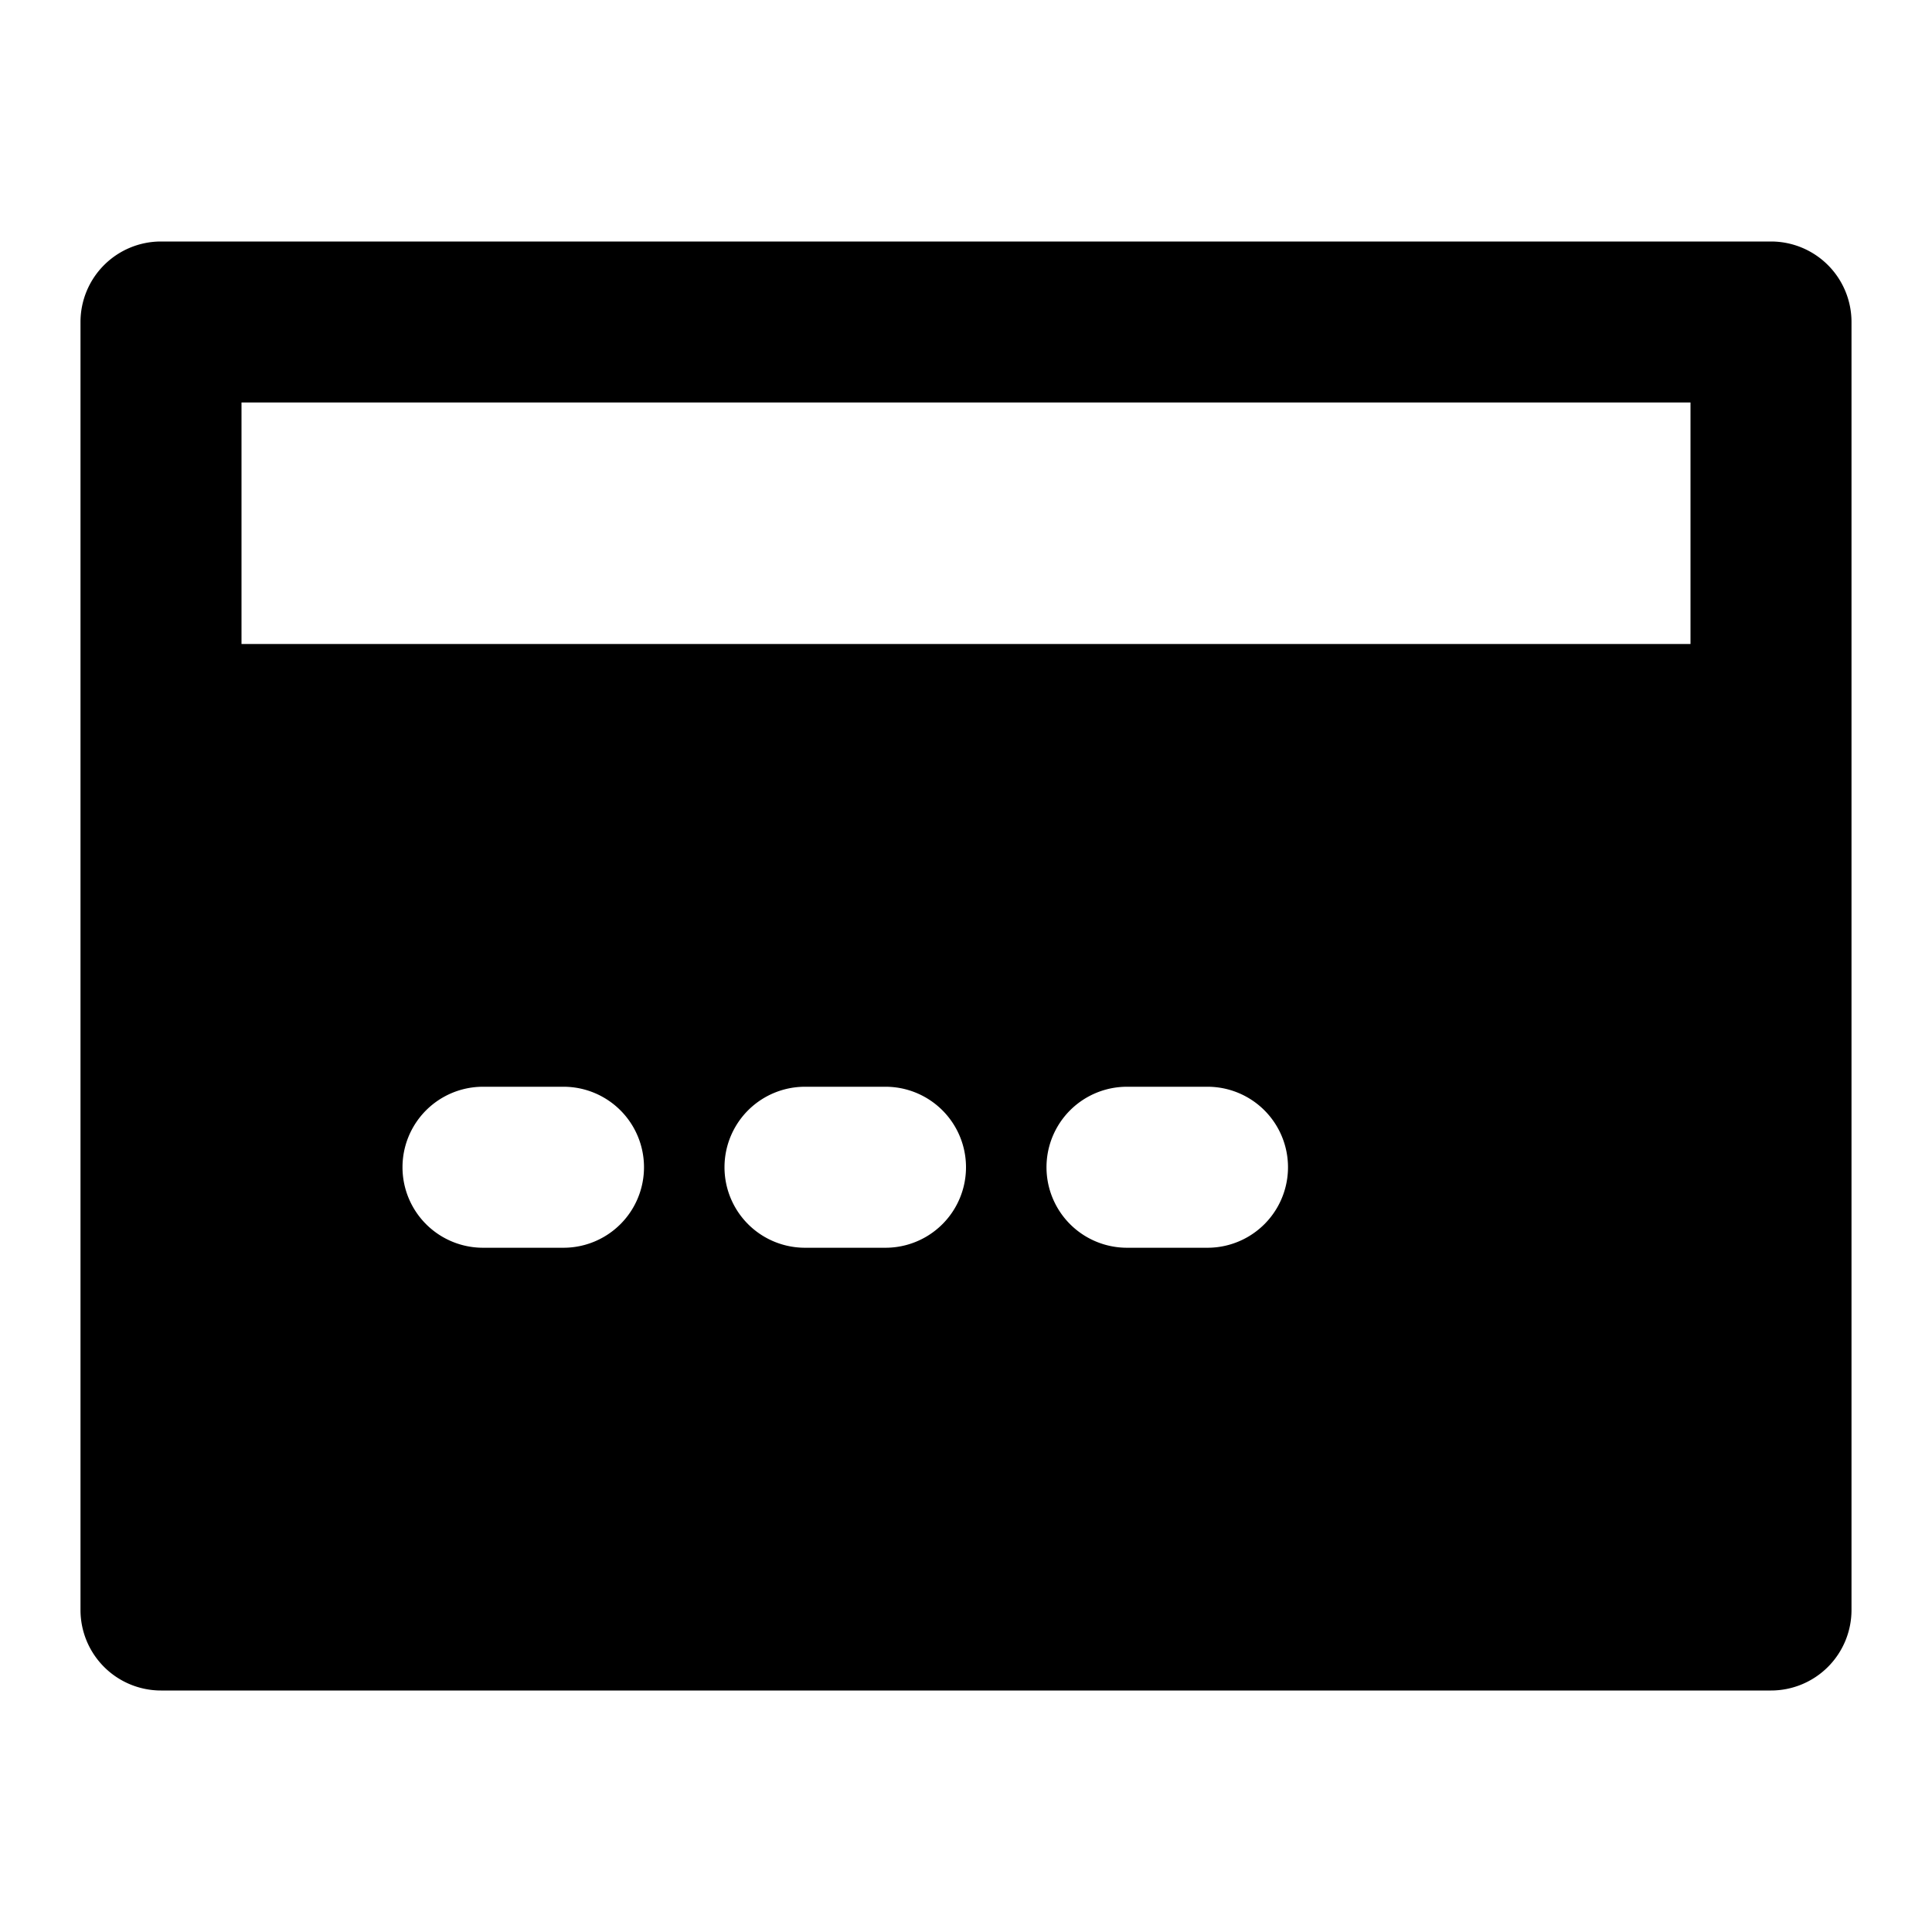 <svg xmlns="http://www.w3.org/2000/svg" width="48" height="48" viewBox="0 0 48 48"><path d="M4 6a2 2 0 0 0-2 2v32a2 2 0 0 0 2 2h40a2 2 0 0 0 2-2V8a2 2 0 0 0-2-2Zm2 4h36v6H6Zm6 17h2a2 2 0 0 1 0 4h-2a2 2 0 0 1 0-4zm8 0h2a2 2 0 0 1 0 4h-2a2 2 0 0 1 0-4zm8 0h2a2 2 0 0 1 0 4h-2a2 2 0 0 1 0-4z"/></svg>